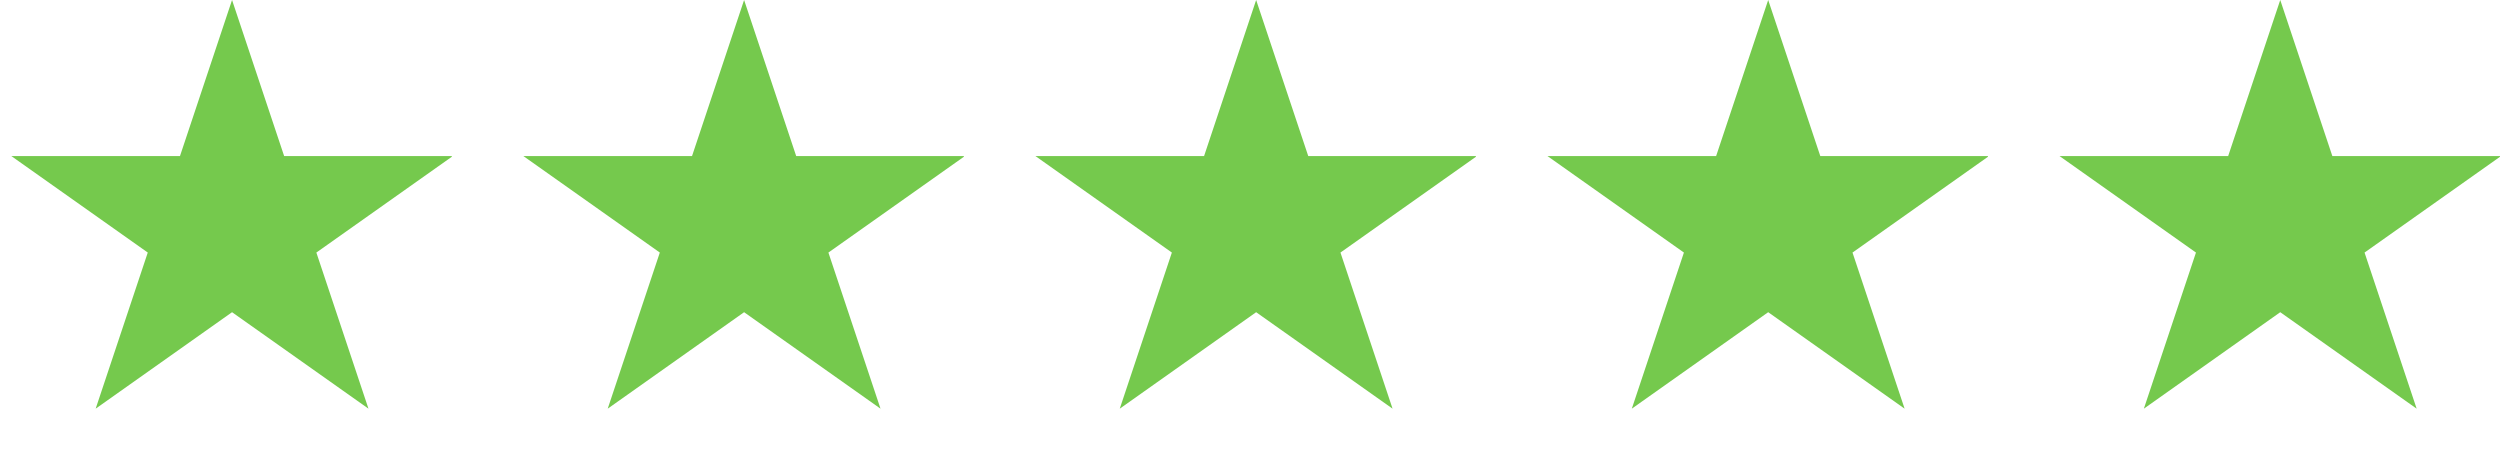 <svg width="83" height="15" viewBox="0 0 83 15" fill="none" xmlns="http://www.w3.org/2000/svg">
<g clip-path="url(#clip0_1622_3432)">
<path d="M75.704 0L77.434 5.182H83.032L78.503 8.385L80.233 13.568L75.704 10.365L71.176 13.568L72.906 8.385L68.377 5.182H73.975L75.704 0Z" fill="#75C94D"/>
</g>
<g clip-path="url(#clip1_1622_3432)">
<path d="M58.704 0L60.434 5.182H66.032L61.503 8.385L63.233 13.568L58.704 10.365L54.176 13.568L55.906 8.385L51.377 5.182H56.975L58.704 0Z" fill="#75C94D"/>
</g>
<g clip-path="url(#clip2_1622_3432)">
<path d="M24.704 0L26.434 5.182H32.032L27.503 8.385L29.233 13.568L24.704 10.365L20.176 13.568L21.906 8.385L17.377 5.182H22.975L24.704 0Z" fill="#75C94D"/>
</g>
<g clip-path="url(#clip3_1622_3432)">
<path d="M41.704 0L43.434 5.182H49.032L44.503 8.385L46.233 13.568L41.704 10.365L37.176 13.568L38.906 8.385L34.377 5.182H39.975L41.704 0Z" fill="#75C94D"/>
</g>
<g clip-path="url(#clip4_1622_3432)">
<path d="M7.704 0L9.434 5.182H15.032L10.503 8.385L12.233 13.568L7.704 10.365L3.176 13.568L4.906 8.385L0.377 5.182H5.975L7.704 0Z" fill="#75C94D"/>
</g>
<defs>
<clipPath id="clip0_1622_3432">
<rect width="15" height="15" fill="white" transform="translate(68)"/>
</clipPath>
<clipPath id="clip1_1622_3432">
<rect width="15" height="15" fill="white" transform="translate(51)"/>
</clipPath>
<clipPath id="clip2_1622_3432">
<rect width="15" height="15" fill="white" transform="translate(17)"/>
</clipPath>
<clipPath id="clip3_1622_3432">
<rect width="15" height="15" fill="white" transform="translate(34)"/>
</clipPath>
<clipPath id="clip4_1622_3432">
<rect width="15" height="15" fill="white"/>
</clipPath>
</defs>
</svg>
